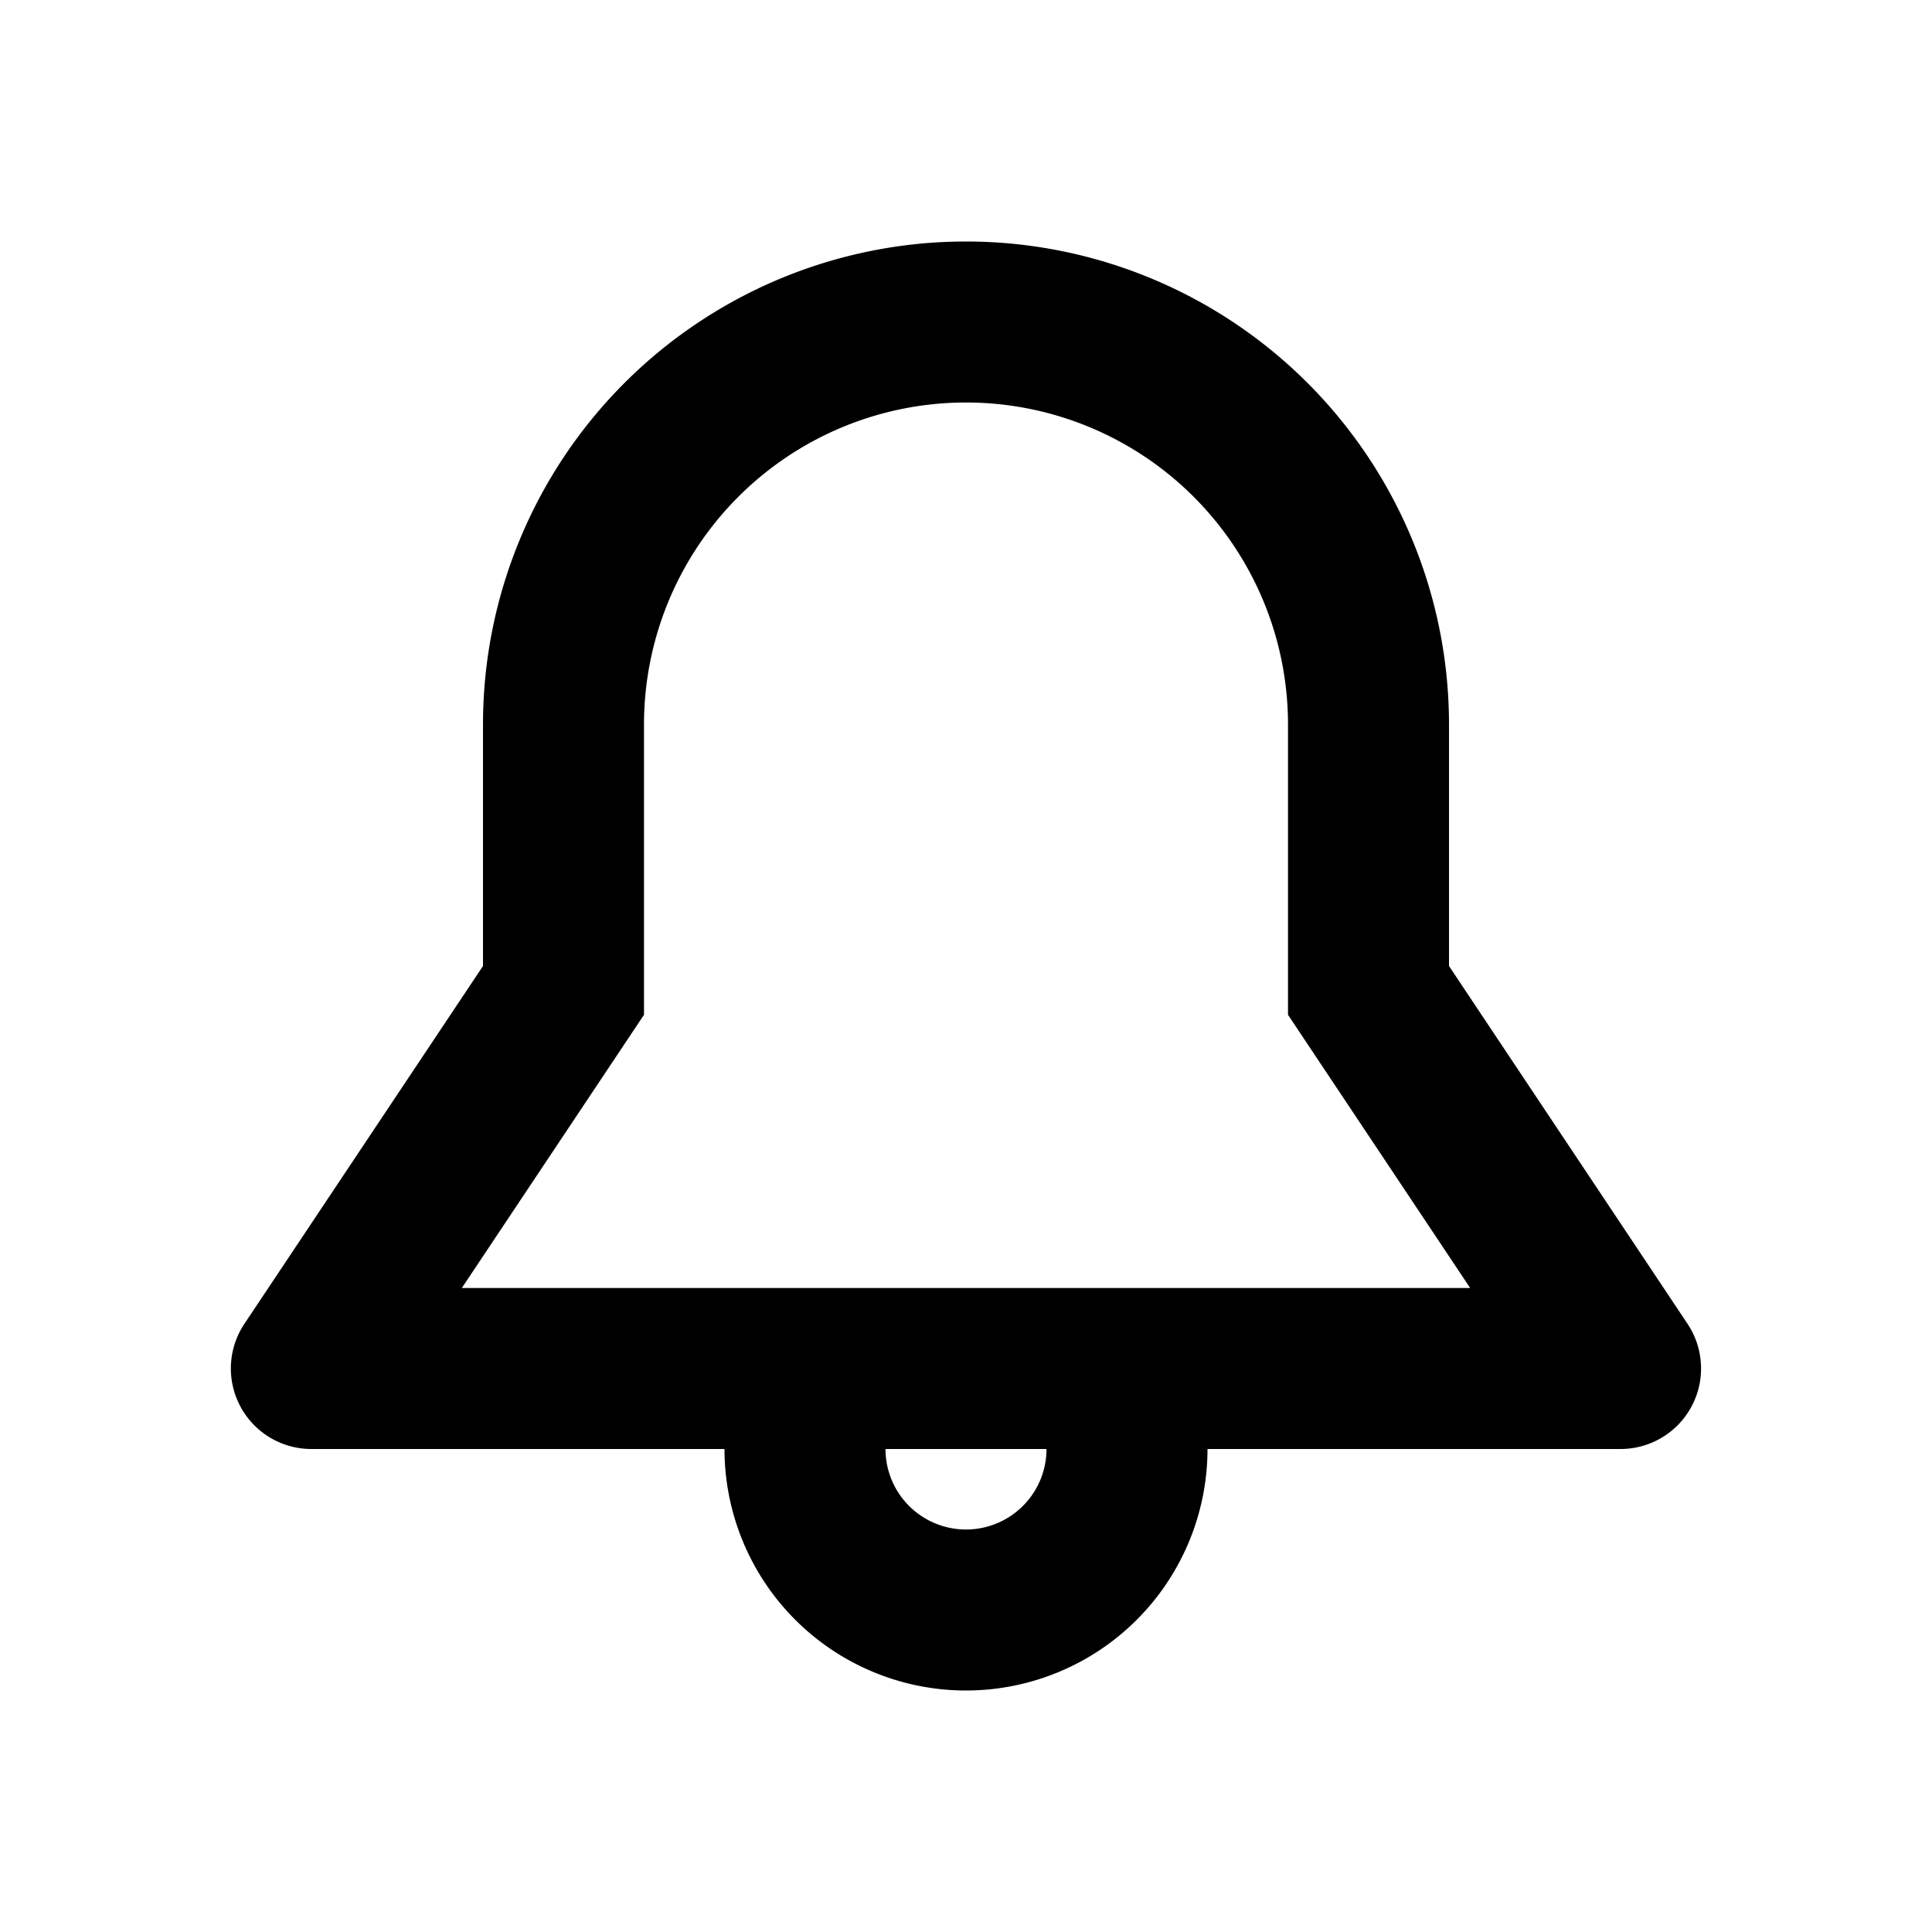 <svg width="24" height="24"  xmlns="http://www.w3.org/2000/svg"><path fill-rule="evenodd" clip-rule="evenodd" d="M9 18H3.869a1 1 0 0 1-.833-1.555L6 12V9a6 6 0 0 1 12 0v3l2.963 4.445A1 1 0 0 1 20.131 18H15a3 3 0 1 1-6 0zm7-9v3.606L18.263 16H5.737L8 12.606V9a4 4 0 0 1 8 0zm-3 9h-2a1 1 0 1 0 2 0z" /></svg>